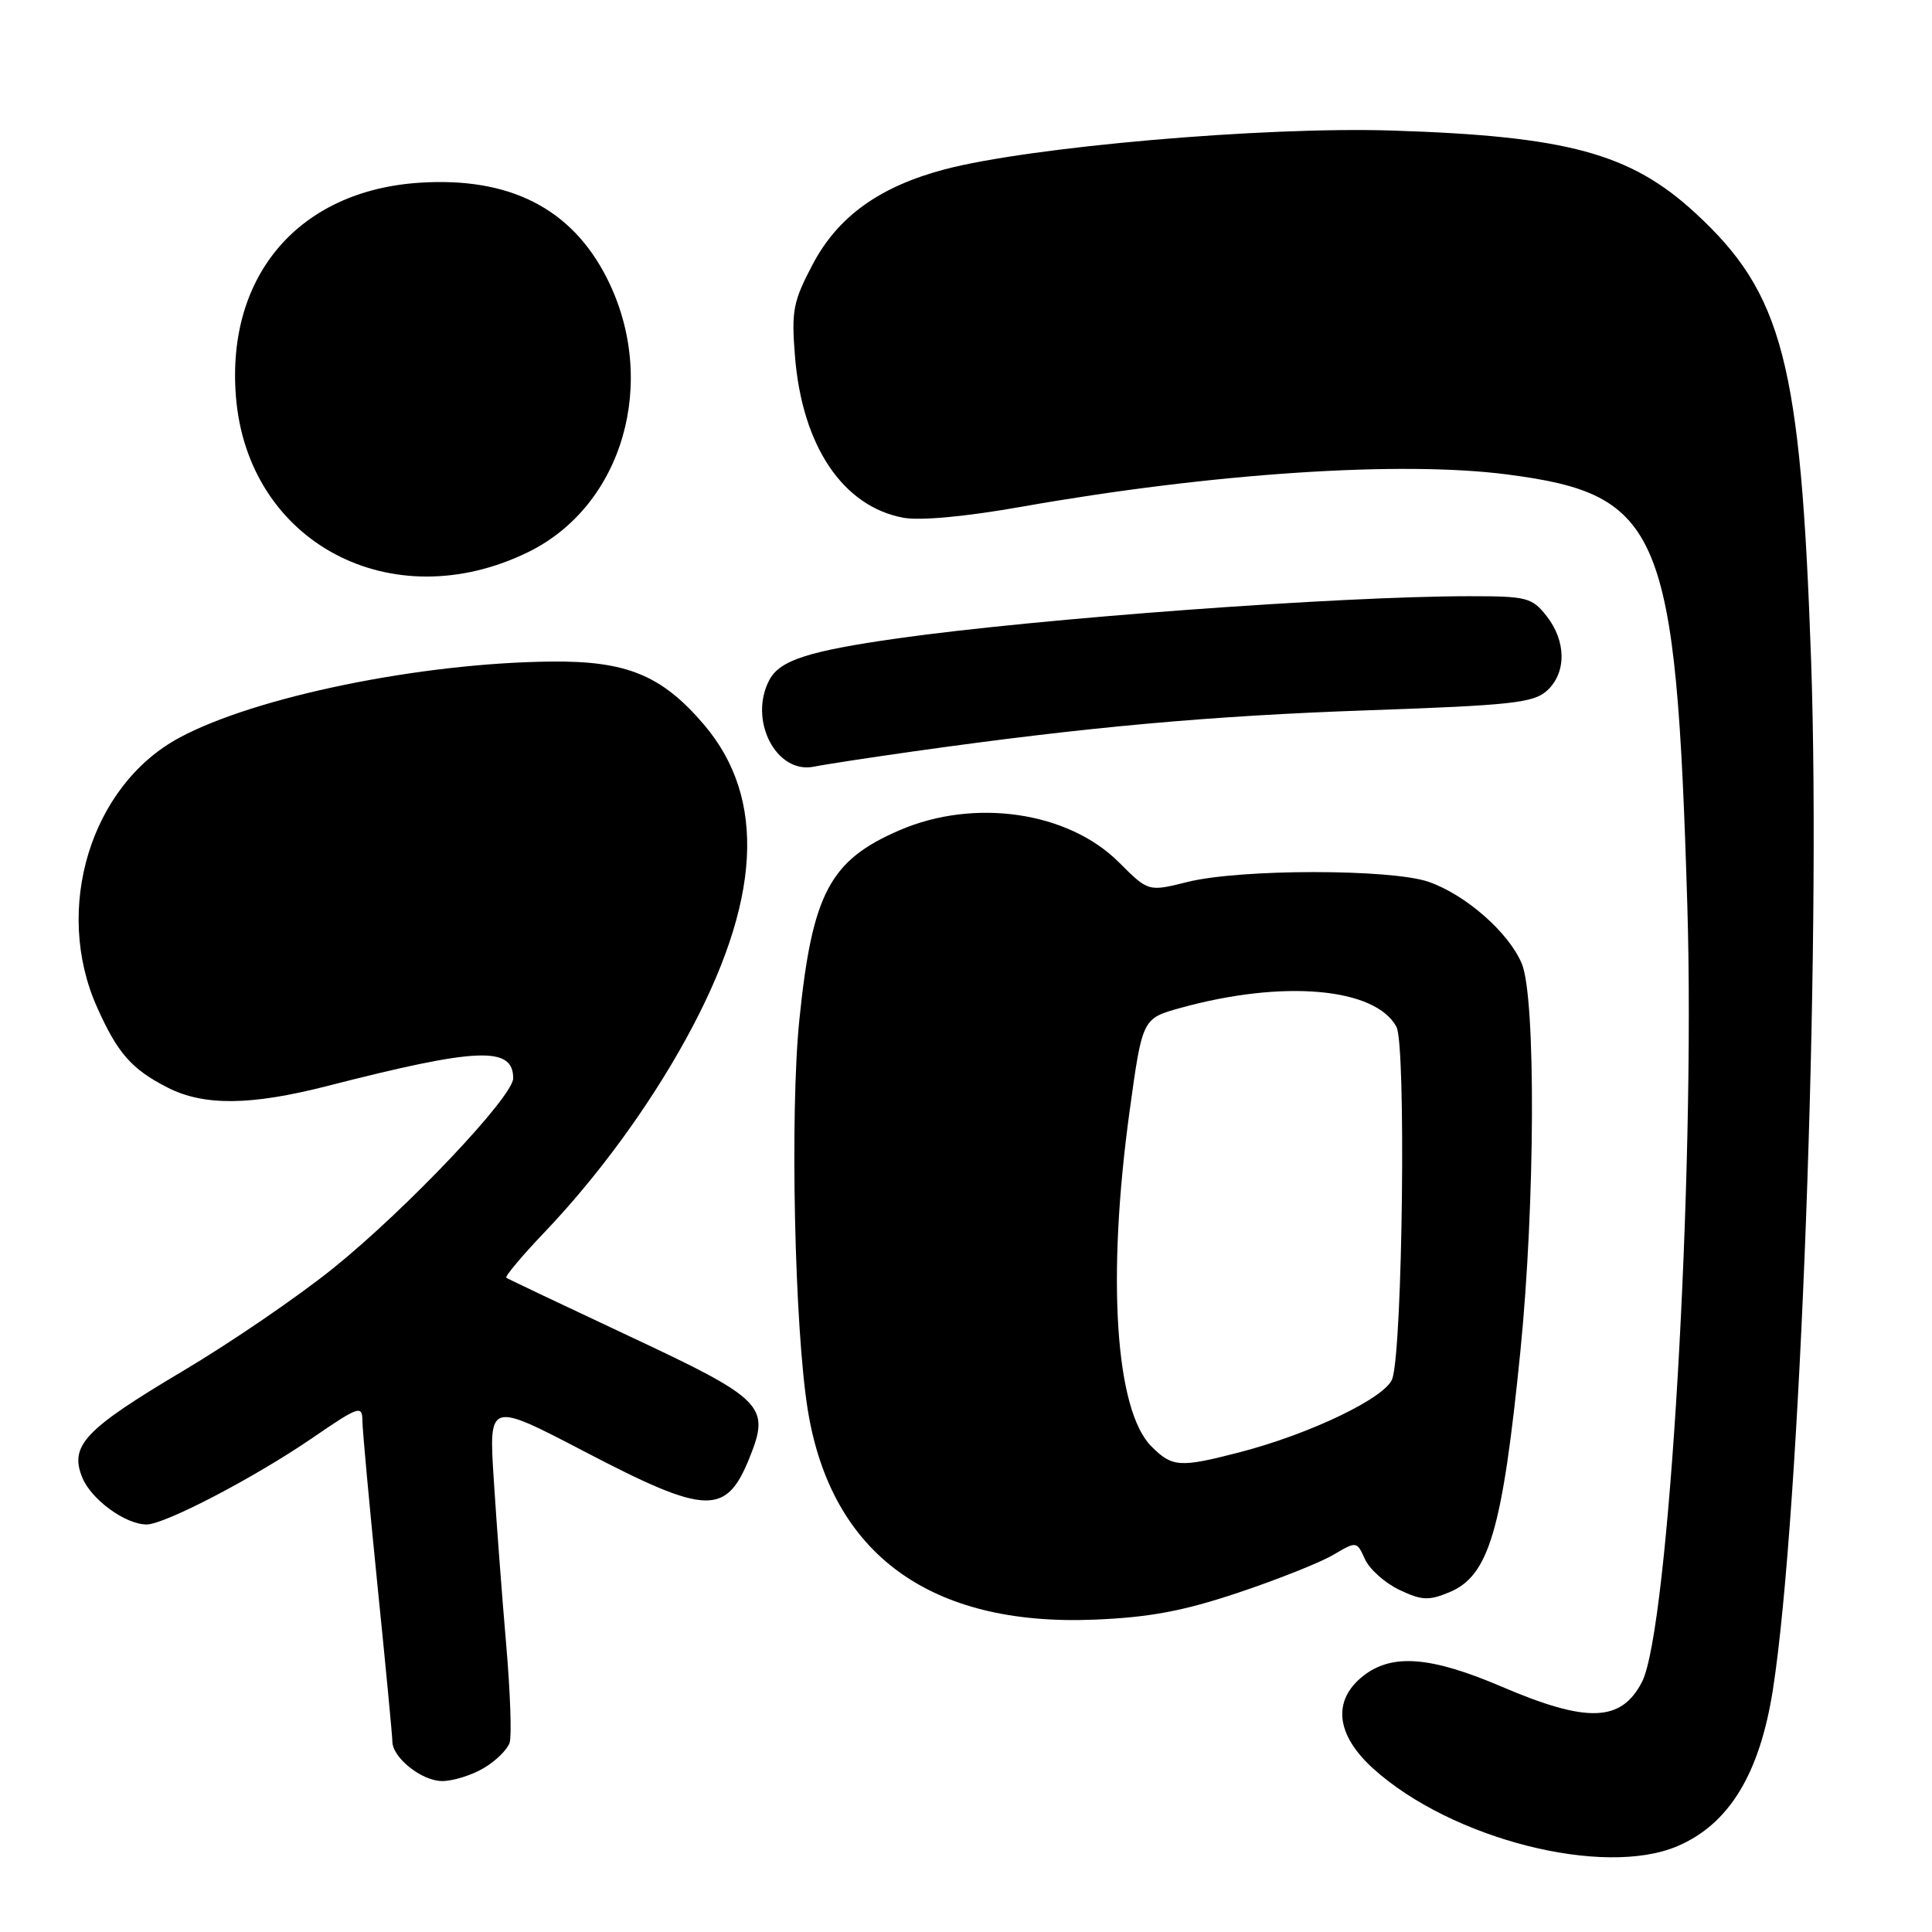 <?xml version="1.0" encoding="UTF-8" standalone="no"?>
<!DOCTYPE svg PUBLIC "-//W3C//DTD SVG 1.1//EN" "http://www.w3.org/Graphics/SVG/1.1/DTD/svg11.dtd" >
<svg xmlns="http://www.w3.org/2000/svg" xmlns:xlink="http://www.w3.org/1999/xlink" version="1.1" viewBox="0 0 256 256">
 <g >
 <path fill="currentColor"
d=" M 222.28 244.62 C 229.12 241.70 233.17 235.05 234.92 223.88 C 238.54 200.75 241.32 126.05 239.98 87.50 C 238.61 48.01 236.26 38.92 224.61 28.20 C 216.04 20.31 207.66 18.04 184.50 17.30 C 167.51 16.75 136.41 19.46 125.10 22.46 C 116.51 24.75 111.03 28.70 107.69 35.02 C 105.09 39.95 104.85 41.17 105.34 47.22 C 106.29 59.07 111.67 67.10 119.68 68.60 C 121.90 69.02 127.96 68.46 135.40 67.14 C 160.62 62.69 185.62 61.03 199.73 62.87 C 220.13 65.52 222.08 70.19 223.58 120.00 C 224.65 155.65 221.13 215.99 217.57 222.87 C 214.82 228.19 210.31 228.34 199.00 223.50 C 189.57 219.47 184.45 219.07 180.63 222.07 C 176.51 225.32 177.00 229.86 181.96 234.35 C 192.30 243.69 212.46 248.82 222.28 244.62 Z  M 64.10 234.28 C 65.70 233.34 67.24 231.82 67.53 230.91 C 67.82 230.00 67.61 224.14 67.07 217.88 C 66.53 211.62 65.79 201.82 65.43 196.11 C 64.76 185.72 64.76 185.72 77.49 192.36 C 93.68 200.81 96.23 200.89 99.36 193.05 C 102.07 186.29 101.14 185.37 83.36 177.04 C 74.64 172.95 67.32 169.47 67.09 169.31 C 66.87 169.15 69.15 166.42 72.17 163.26 C 79.25 155.82 85.92 146.70 90.88 137.69 C 100.87 119.52 101.65 105.79 93.23 95.96 C 87.68 89.47 83.00 87.55 73.00 87.66 C 55.70 87.84 33.81 92.33 23.75 97.76 C 12.02 104.08 7.03 120.42 12.86 133.46 C 15.58 139.56 17.43 141.67 22.21 144.11 C 27.02 146.56 33.20 146.50 43.33 143.91 C 63.30 138.79 68.00 138.60 68.00 142.88 C 68.00 145.31 53.84 160.25 44.15 168.05 C 39.50 171.80 30.53 177.93 24.21 181.68 C 11.19 189.42 9.16 191.57 10.92 195.82 C 12.13 198.73 16.63 202.00 19.43 202.00 C 21.82 202.00 33.69 195.81 41.33 190.58 C 47.56 186.31 48.00 186.16 48.02 188.26 C 48.03 189.49 48.93 199.28 50.01 210.00 C 51.10 220.72 51.99 230.06 51.99 230.75 C 52.00 232.91 55.89 236.00 58.60 236.00 C 60.02 236.00 62.50 235.23 64.10 234.28 Z  M 164.04 211.05 C 169.24 209.31 174.91 207.06 176.64 206.04 C 179.77 204.20 179.77 204.20 180.87 206.61 C 181.47 207.93 183.51 209.75 185.41 210.66 C 188.38 212.07 189.30 212.12 192.05 210.98 C 197.30 208.80 199.08 202.76 201.46 179.04 C 203.42 159.51 203.52 132.18 201.65 127.70 C 199.93 123.58 194.27 118.60 189.34 116.86 C 184.40 115.12 164.29 115.12 157.33 116.87 C 152.16 118.16 152.16 118.16 148.26 114.26 C 141.55 107.55 129.14 105.73 119.22 110.00 C 109.95 113.99 107.63 118.37 105.92 135.12 C 104.66 147.45 105.28 176.02 107.04 186.86 C 110.15 205.93 123.26 215.51 145.04 214.61 C 152.33 214.31 156.80 213.47 164.04 211.05 Z  M 121.00 99.57 C 143.94 96.33 160.46 94.84 181.22 94.12 C 200.24 93.46 203.20 93.13 204.97 91.53 C 207.58 89.17 207.56 84.98 204.93 81.63 C 202.99 79.17 202.32 79.00 194.68 79.00 C 177.44 79.01 137.70 81.94 119.00 84.58 C 107.14 86.26 103.35 87.48 101.96 90.07 C 99.13 95.36 102.82 102.59 107.84 101.59 C 109.30 101.29 115.22 100.39 121.00 99.57 Z  M 70.00 73.15 C 82.57 66.99 87.30 50.51 80.43 36.88 C 75.76 27.63 67.56 23.44 55.62 24.21 C 39.64 25.24 29.98 36.47 31.26 52.53 C 32.79 71.88 51.86 82.03 70.00 73.15 Z  M 152.57 191.66 C 147.78 186.88 146.64 169.28 149.68 147.22 C 151.37 134.95 151.37 134.95 156.44 133.55 C 170.03 129.79 182.25 130.87 185.04 136.07 C 186.32 138.47 185.86 178.40 184.50 182.66 C 183.71 185.15 173.66 190.00 164.23 192.44 C 156.32 194.49 155.33 194.42 152.57 191.66 Z "/>
</g>
</svg>